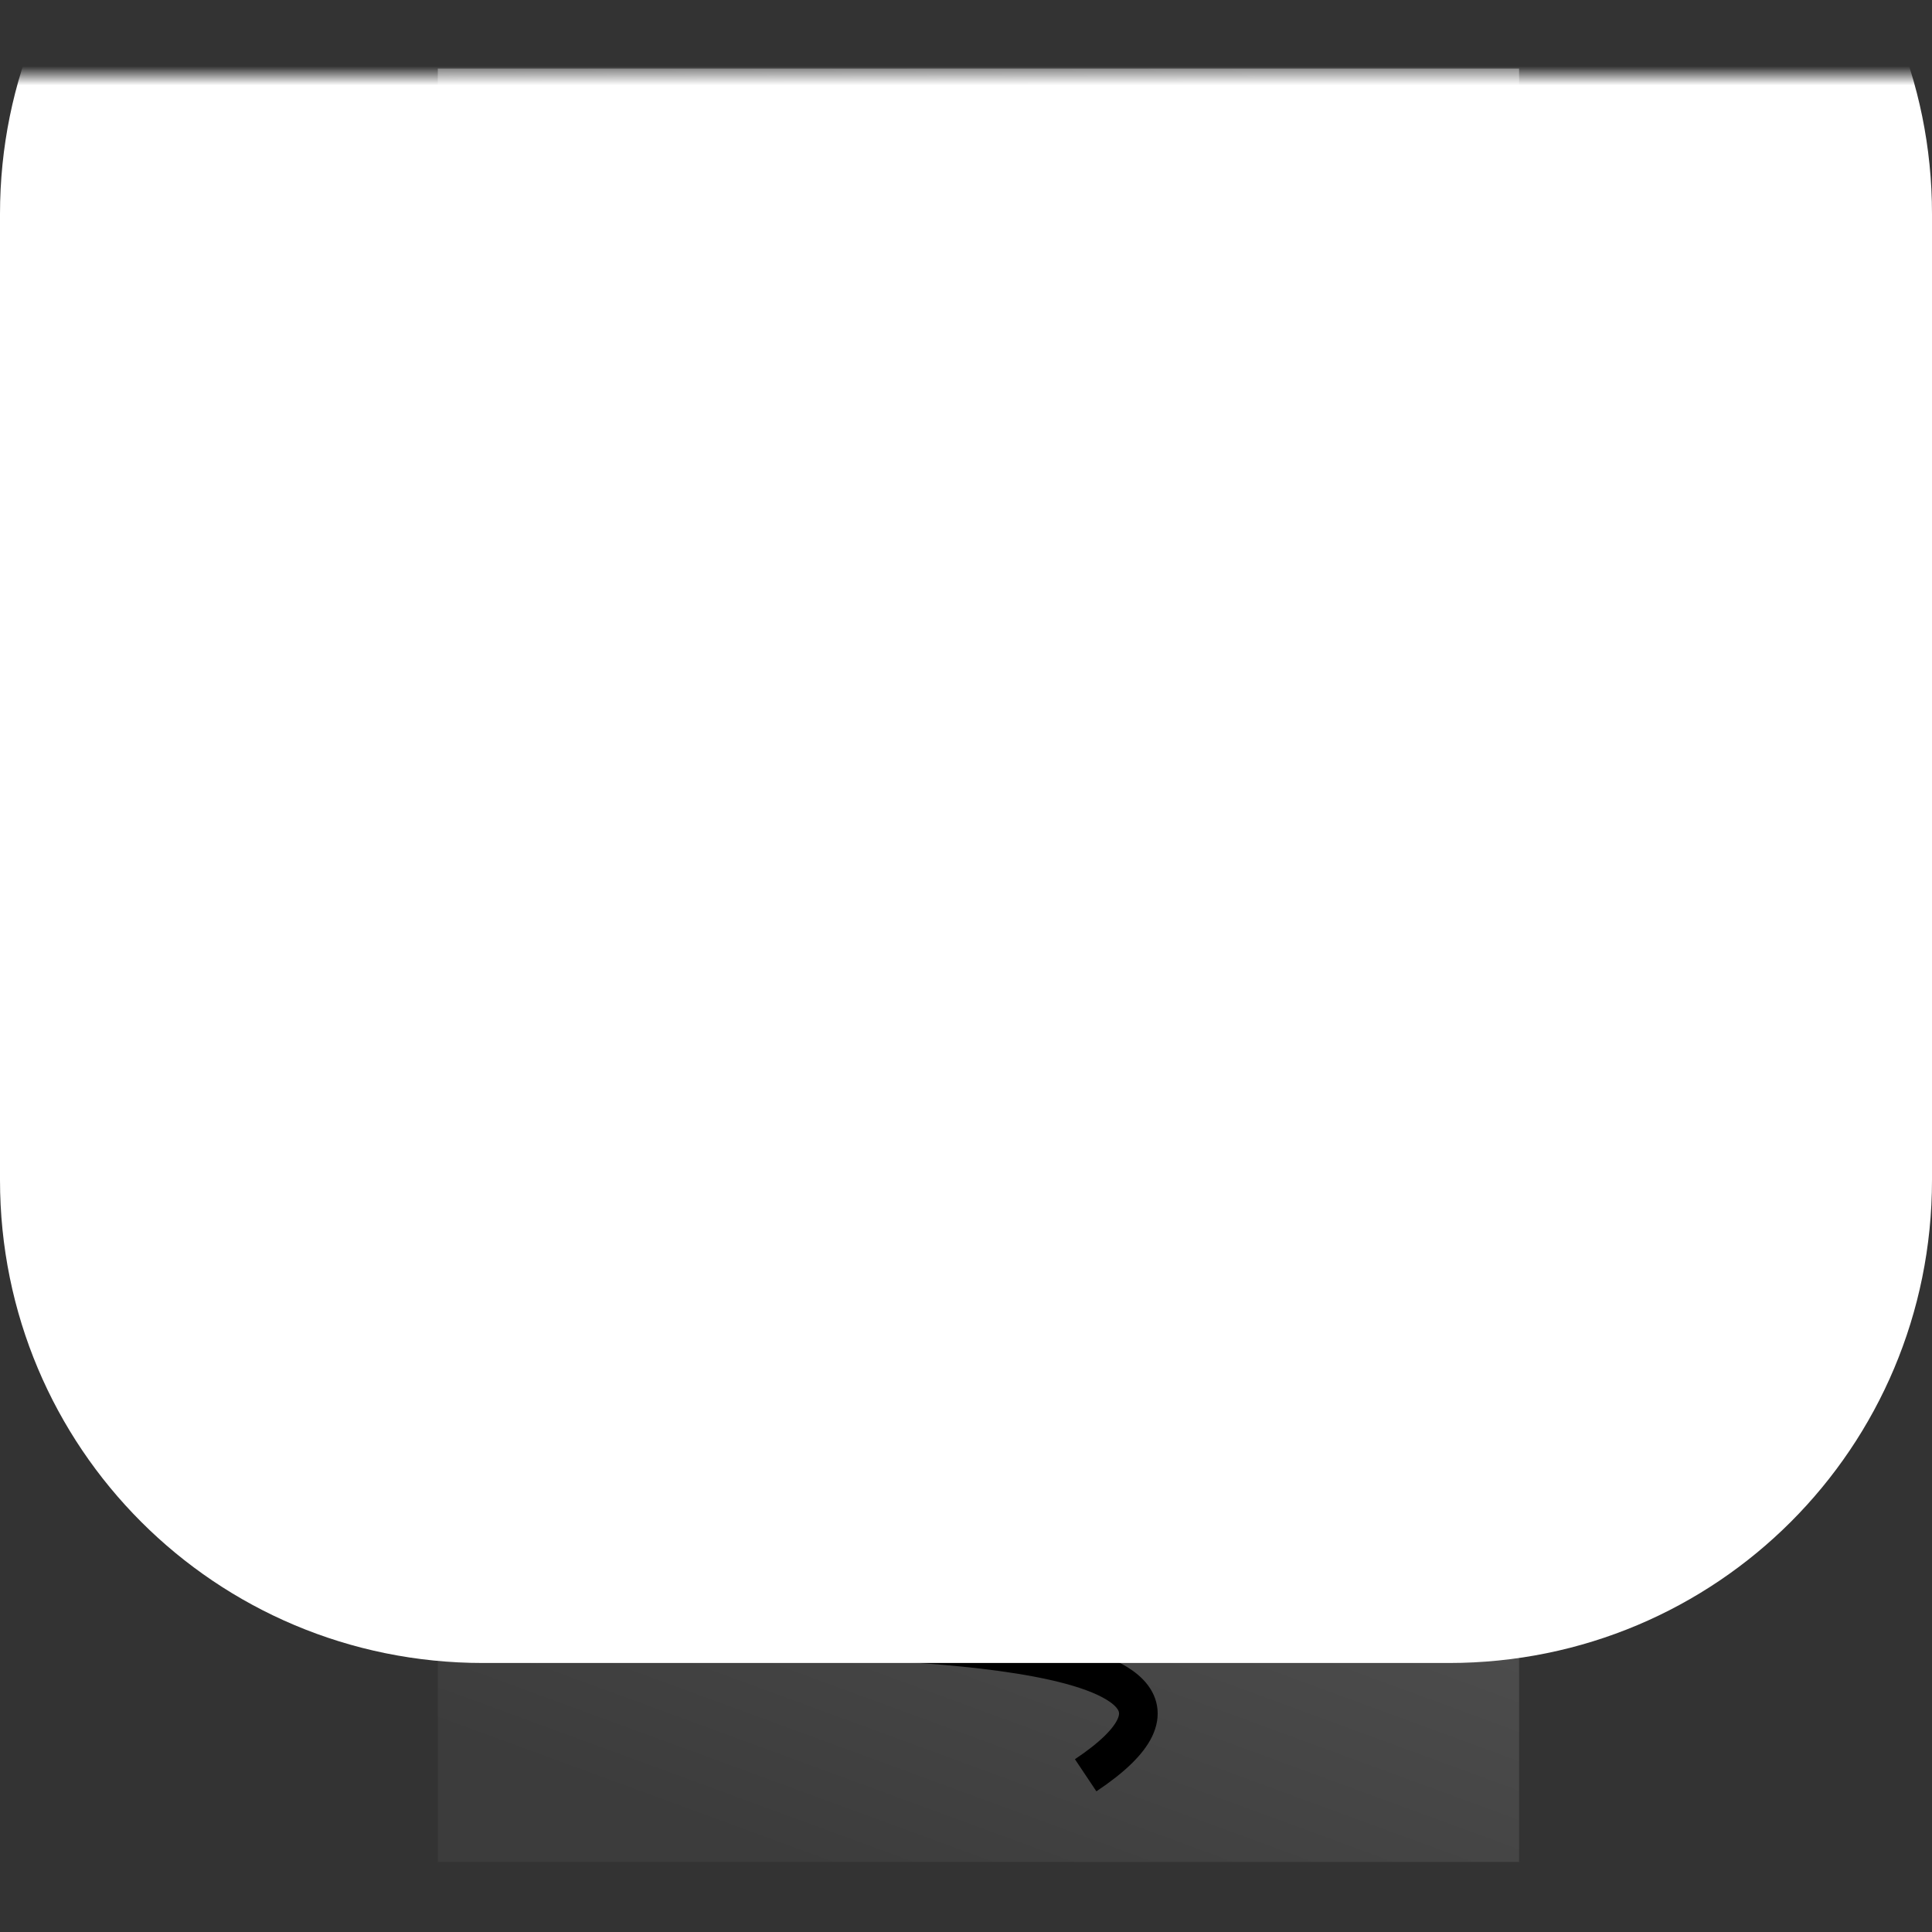 <?xml version="1.0" encoding="UTF-8" standalone="no"?>
<!-- Created with Inkscape (http://www.inkscape.org/) -->

<svg
   width="100mm"
   height="100mm"
   viewBox="0 0 100 100"
   version="1.1"
   id="svg1"
   inkscape:version="1.3.2 (091e20e, 2023-11-25, custom)"
   sodipodi:docname="Logo.svg"
   xmlns:inkscape="http://www.inkscape.org/namespaces/inkscape"
   xmlns:sodipodi="http://sodipodi.sourceforge.net/DTD/sodipodi-0.dtd"
   xmlns:xlink="http://www.w3.org/1999/xlink"
   xmlns="http://www.w3.org/2000/svg"
   xmlns:svg="http://www.w3.org/2000/svg">
  <rect x="0" y="0" width="100" height="100" fill="#333333" stroke="none"/>
  <sodipodi:namedview
     id="namedview1"
     pagecolor="#ffffff"
     bordercolor="#000000"
     borderopacity="0.25"
     inkscape:showpageshadow="2"
     inkscape:pageopacity="0.0"
     inkscape:pagecheckerboard="0"
     inkscape:deskcolor="#d1d1d1"
     inkscape:document-units="mm"
     inkscape:zoom="0.96911931"
     inkscape:cx="171.28954"
     inkscape:cy="157.35937"
     inkscape:window-width="1366"
     inkscape:window-height="705"
     inkscape:window-x="-8"
     inkscape:window-y="-8"
     inkscape:window-maximized="1"
     inkscape:current-layer="layer1" />
  <defs
     id="defs1">
    <inkscape:path-effect
       effect="powermask"
       id="path-effect61"
       is_visible="true"
       lpeversion="1"
       uri="#mask-powermask-path-effect61"
       invert="false"
       hide_mask="false"
       background="true"
       background_color="#ffffffff" />
    <inkscape:path-effect
       effect="powermask"
       id="path-effect44"
       is_visible="true"
       lpeversion="1"
       uri="#mask-powermask-path-effect44"
       invert="false"
       hide_mask="false"
       background="true"
       background_color="#ffffffff" />
    <inkscape:path-effect
       effect="powermask"
       id="path-effect34"
       is_visible="true"
       lpeversion="1"
       uri="#mask-powermask-path-effect34"
       invert="false"
       hide_mask="false"
       background="true"
       background_color="#ffffffff" />
    <linearGradient
       id="linearGradient22"
       inkscape:collect="always">
      <stop
         style="stop-color:#808080;stop-opacity:1;"
         offset="0"
         id="stop22" />
      <stop
         style="stop-color:#3c3c3c;stop-opacity:1;"
         offset="1"
         id="stop23" />
    </linearGradient>
    <inkscape:path-effect
       effect="powermask"
       id="path-effect21"
       is_visible="true"
       lpeversion="1"
       uri="#mask-powermask-path-effect21"
       invert="false"
       hide_mask="false"
       background="true"
       background_color="#ffffffff" />
    <filter
       id="mask-powermask-path-effect21_inverse"
       inkscape:label="filtermask-powermask-path-effect21"
       style="color-interpolation-filters:sRGB"
       height="100"
       width="100"
       x="-50"
       y="-50">
      <feColorMatrix
         id="mask-powermask-path-effect21_primitive1"
         values="1"
         type="saturate"
         result="fbSourceGraphic" />
      <feColorMatrix
         id="mask-powermask-path-effect21_primitive2"
         values="-1 0 0 0 1 0 -1 0 0 1 0 0 -1 0 1 0 0 0 1 0 "
         in="fbSourceGraphic" />
    </filter>
    <linearGradient
       inkscape:collect="always"
       xlink:href="#linearGradient22"
       id="linearGradient23"
       x1="74.556"
       y1="-8.604"
       x2="41.112"
       y2="82.45"
       gradientUnits="userSpaceOnUse" />
    <filter
       id="mask-powermask-path-effect21_inverse"
       inkscape:label="filtermask-powermask-path-effect21"
       style="color-interpolation-filters:sRGB"
       height="100"
       width="100"
       x="-50"
       y="-50">
      <feColorMatrix
         id="mask-powermask-path-effect21_primitive1"
         values="1"
         type="saturate"
         result="fbSourceGraphic" />
      <feColorMatrix
         id="mask-powermask-path-effect21_primitive2"
         values="-1 0 0 0 1 0 -1 0 0 1 0 0 -1 0 1 0 0 0 1 0 "
         in="fbSourceGraphic" />
    </filter>
    <filter
       id="mask-powermask-path-effect21_inverse"
       inkscape:label="filtermask-powermask-path-effect21"
       style="color-interpolation-filters:sRGB"
       height="100"
       width="100"
       x="-50"
       y="-50">
      <feColorMatrix
         id="mask-powermask-path-effect21_primitive1"
         values="1"
         type="saturate"
         result="fbSourceGraphic" />
      <feColorMatrix
         id="mask-powermask-path-effect21_primitive2"
         values="-1 0 0 0 1 0 -1 0 0 1 0 0 -1 0 1 0 0 0 1 0 "
         in="fbSourceGraphic" />
    </filter>
    <mask
       maskUnits="userSpaceOnUse"
       id="mask-powermask-path-effect61">
      <path
         id="mask-powermask-path-effect61_box"
         style="fill:#ffffff;fill-opacity:1"
         d="m -1,-14.924 h 102 v 102 H -1 Z" />
    </mask>
    <filter
       id="mask-powermask-path-effect61_inverse"
       inkscape:label="filtermask-powermask-path-effect61"
       style="color-interpolation-filters:sRGB"
       height="100"
       width="100"
       x="-50"
       y="-50">
      <feColorMatrix
         id="mask-powermask-path-effect61_primitive1"
         values="1"
         type="saturate"
         result="fbSourceGraphic" />
      <feColorMatrix
         id="mask-powermask-path-effect61_primitive2"
         values="-1 0 0 0 1 0 -1 0 0 1 0 0 -1 0 1 0 0 0 1 0 "
         in="fbSourceGraphic" />
    </filter>
  </defs>
  <rect
     style="fill:url(#linearGradient23);fill-rule:nonzero;stroke:none;stroke-width:5;stroke-linejoin:round;stroke-dasharray:none"
     id="rect22"
     width="55.968"
     height="92.825"
     x="22.66"
     y="-10.375"
     inkscape:label="Gradiente da torre"
     transform="translate(0,13.924)"
     sodipodi:insensitive="true" />
  <g
     inkscape:label="Linhas"
     inkscape:groupmode="layer"
     id="layer1"
     transform="translate(0,13.924)"
     style="display:inline;fill:#000000;stroke:#ffffff">
    <g
       id="g45"
       inkscape:label="Elipses"
       style="display:none"
       sodipodi:insensitive="true">
      <path
         style="fill:none;fill-opacity:1;fill-rule:nonzero;stroke:#000000;stroke-width:1.427;stroke-linejoin:round;stroke-dasharray:none"
         id="path23"
         sodipodi:type="arc"
         sodipodi:cx="83.301163"
         sodipodi:cy="-3.6918204"
         sodipodi:rx="60"
         sodipodi:ry="9"
         sodipodi:start="1.5707963"
         sodipodi:end="3.1415927"
         sodipodi:arc-type="arc"
         d="M 83.301,5.308 A 60,9 0 0 1 40.875,2.672 60,9 0 0 1 23.301,-3.692"
         sodipodi:open="true" />
      <path
         style="fill:none;fill-opacity:1;fill-rule:nonzero;stroke:#000000;stroke-width:1.427;stroke-linejoin:round;stroke-dasharray:none"
         id="path24"
         sodipodi:type="arc"
         sodipodi:cx="-27.607157"
         sodipodi:cy="2.6788356"
         sodipodi:rx="60"
         sodipodi:ry="9"
         sodipodi:start="1.5707963"
         sodipodi:end="3.1415927"
         sodipodi:arc-type="arc"
         d="M -27.607,11.679 A 60,9 0 0 1 -70.034,9.043 60,9 0 0 1 -87.607,2.679"
         sodipodi:open="true"
         transform="scale(-1,1)" />
      <path
         style="fill:none;fill-opacity:1;fill-rule:nonzero;stroke:#000000;stroke-width:1.427;stroke-linejoin:round;stroke-dasharray:none"
         id="path25"
         sodipodi:type="arc"
         sodipodi:cx="80.598465"
         sodipodi:cy="12.331345"
         sodipodi:rx="60"
         sodipodi:ry="9"
         sodipodi:start="1.5707963"
         sodipodi:end="3.1415927"
         sodipodi:arc-type="arc"
         d="M 80.598,21.331 A 60,9 0 0 1 38.172,18.695 60,9 0 0 1 20.598,12.331"
         sodipodi:open="true" />
    </g>
    <path
       style="fill:none;fill-opacity:1;fill-rule:nonzero;stroke:#000000;stroke-width:2;stroke-linejoin:round;stroke-dasharray:none"
       d="M 75.893,6.088 C 87.167,-1.446 20.435,-0.67 24.263,-1.081"
       id="path48"
       sodipodi:nodetypes="cc" />
    <path
       style="fill:none;fill-opacity:1;fill-rule:nonzero;stroke:#000000;stroke-width:2;stroke-linejoin:round;stroke-dasharray:none"
       d="M 29.026,15.065 C 17.752,7.531 80.053,8.307 76.225,7.896"
       id="path49"
       sodipodi:nodetypes="cc" />
    <path
       style="fill:none;fill-opacity:1;fill-rule:nonzero;stroke:#000000;stroke-width:2;stroke-linejoin:round;stroke-dasharray:none"
       d="M 71.098,24.09 C 82.372,16.556 25.469,17.332 29.297,16.921"
       id="path50"
       sodipodi:nodetypes="cc" />
    <path
       style="fill:none;fill-opacity:1;fill-rule:nonzero;stroke:#000000;stroke-width:2;stroke-linejoin:round;stroke-dasharray:none"
       d="M 33.923,33.152 C 22.649,25.618 74.775,26.394 70.946,25.983"
       id="path51"
       sodipodi:nodetypes="cc" />
    <path
       style="fill:none;fill-opacity:1;fill-rule:nonzero;stroke:#000000;stroke-width:2;stroke-linejoin:round;stroke-dasharray:none"
       d="M 66.166,42.177 C 77.44,34.643 29.843,35.419 33.671,35.008"
       id="path52"
       sodipodi:nodetypes="cc" />
    <path
       style="fill:none;fill-opacity:1;fill-rule:nonzero;stroke:#000000;stroke-width:2;stroke-linejoin:round;stroke-dasharray:none"
       d="M 38.932,50.9 C 27.658,43.366 70.107,44.142 66.279,43.731"
       id="path68"
       sodipodi:nodetypes="cc" />
    <path
       style="fill:none;fill-opacity:1;fill-rule:nonzero;stroke:#000000;stroke-width:2;stroke-linejoin:round;stroke-dasharray:none"
       d="M 61.227,59.877 C 72.501,52.343 34.621,53.118 38.449,52.708"
       id="path69"
       sodipodi:nodetypes="cc" />
    <path
       style="fill:none;fill-opacity:1;fill-rule:nonzero;stroke:#000000;stroke-width:2;stroke-linejoin:round;stroke-dasharray:none"
       d="M 43.727,68.902 C 32.453,61.368 65.074,62.144 61.246,61.733"
       id="path70"
       sodipodi:nodetypes="cc" />
    <path
       style="fill:none;fill-opacity:1;fill-rule:nonzero;stroke:#000000;stroke-width:2;stroke-linejoin:round;stroke-dasharray:none"
       d="M 56.194,77.964 C 67.468,70.43 39.899,71.206 43.727,70.795"
       id="path71"
       sodipodi:nodetypes="cc" />
  </g>
  <g
     inkscape:groupmode="layer"
     id="layer3"
     inkscape:label="Mascara"
     style="display:inline">
    <path
       style="fill:#ffffff;fill-opacity:1;stroke:none;stroke-width:5.218;stroke-linejoin:round"
       id="rect6"
       width="100"
       height="100"
       x="0"
       y="-13.924"
       rx="25"
       mask="url(#mask-powermask-path-effect61)"
       sodipodi:type="rect"
       transform="translate(0,13.924)"
       inkscape:path-effect="#path-effect61"
       d="m 25,-13.924 h 50 c 13.85,0 25,11.15 25,25 v 50 c 0,13.85 -11.15,25 -25,25 H 25 c -13.85,0 -25,-11.15 -25,-25 v -50 c 0,-13.85 11.15,-25 25,-25 z" />
  </g>
</svg>
